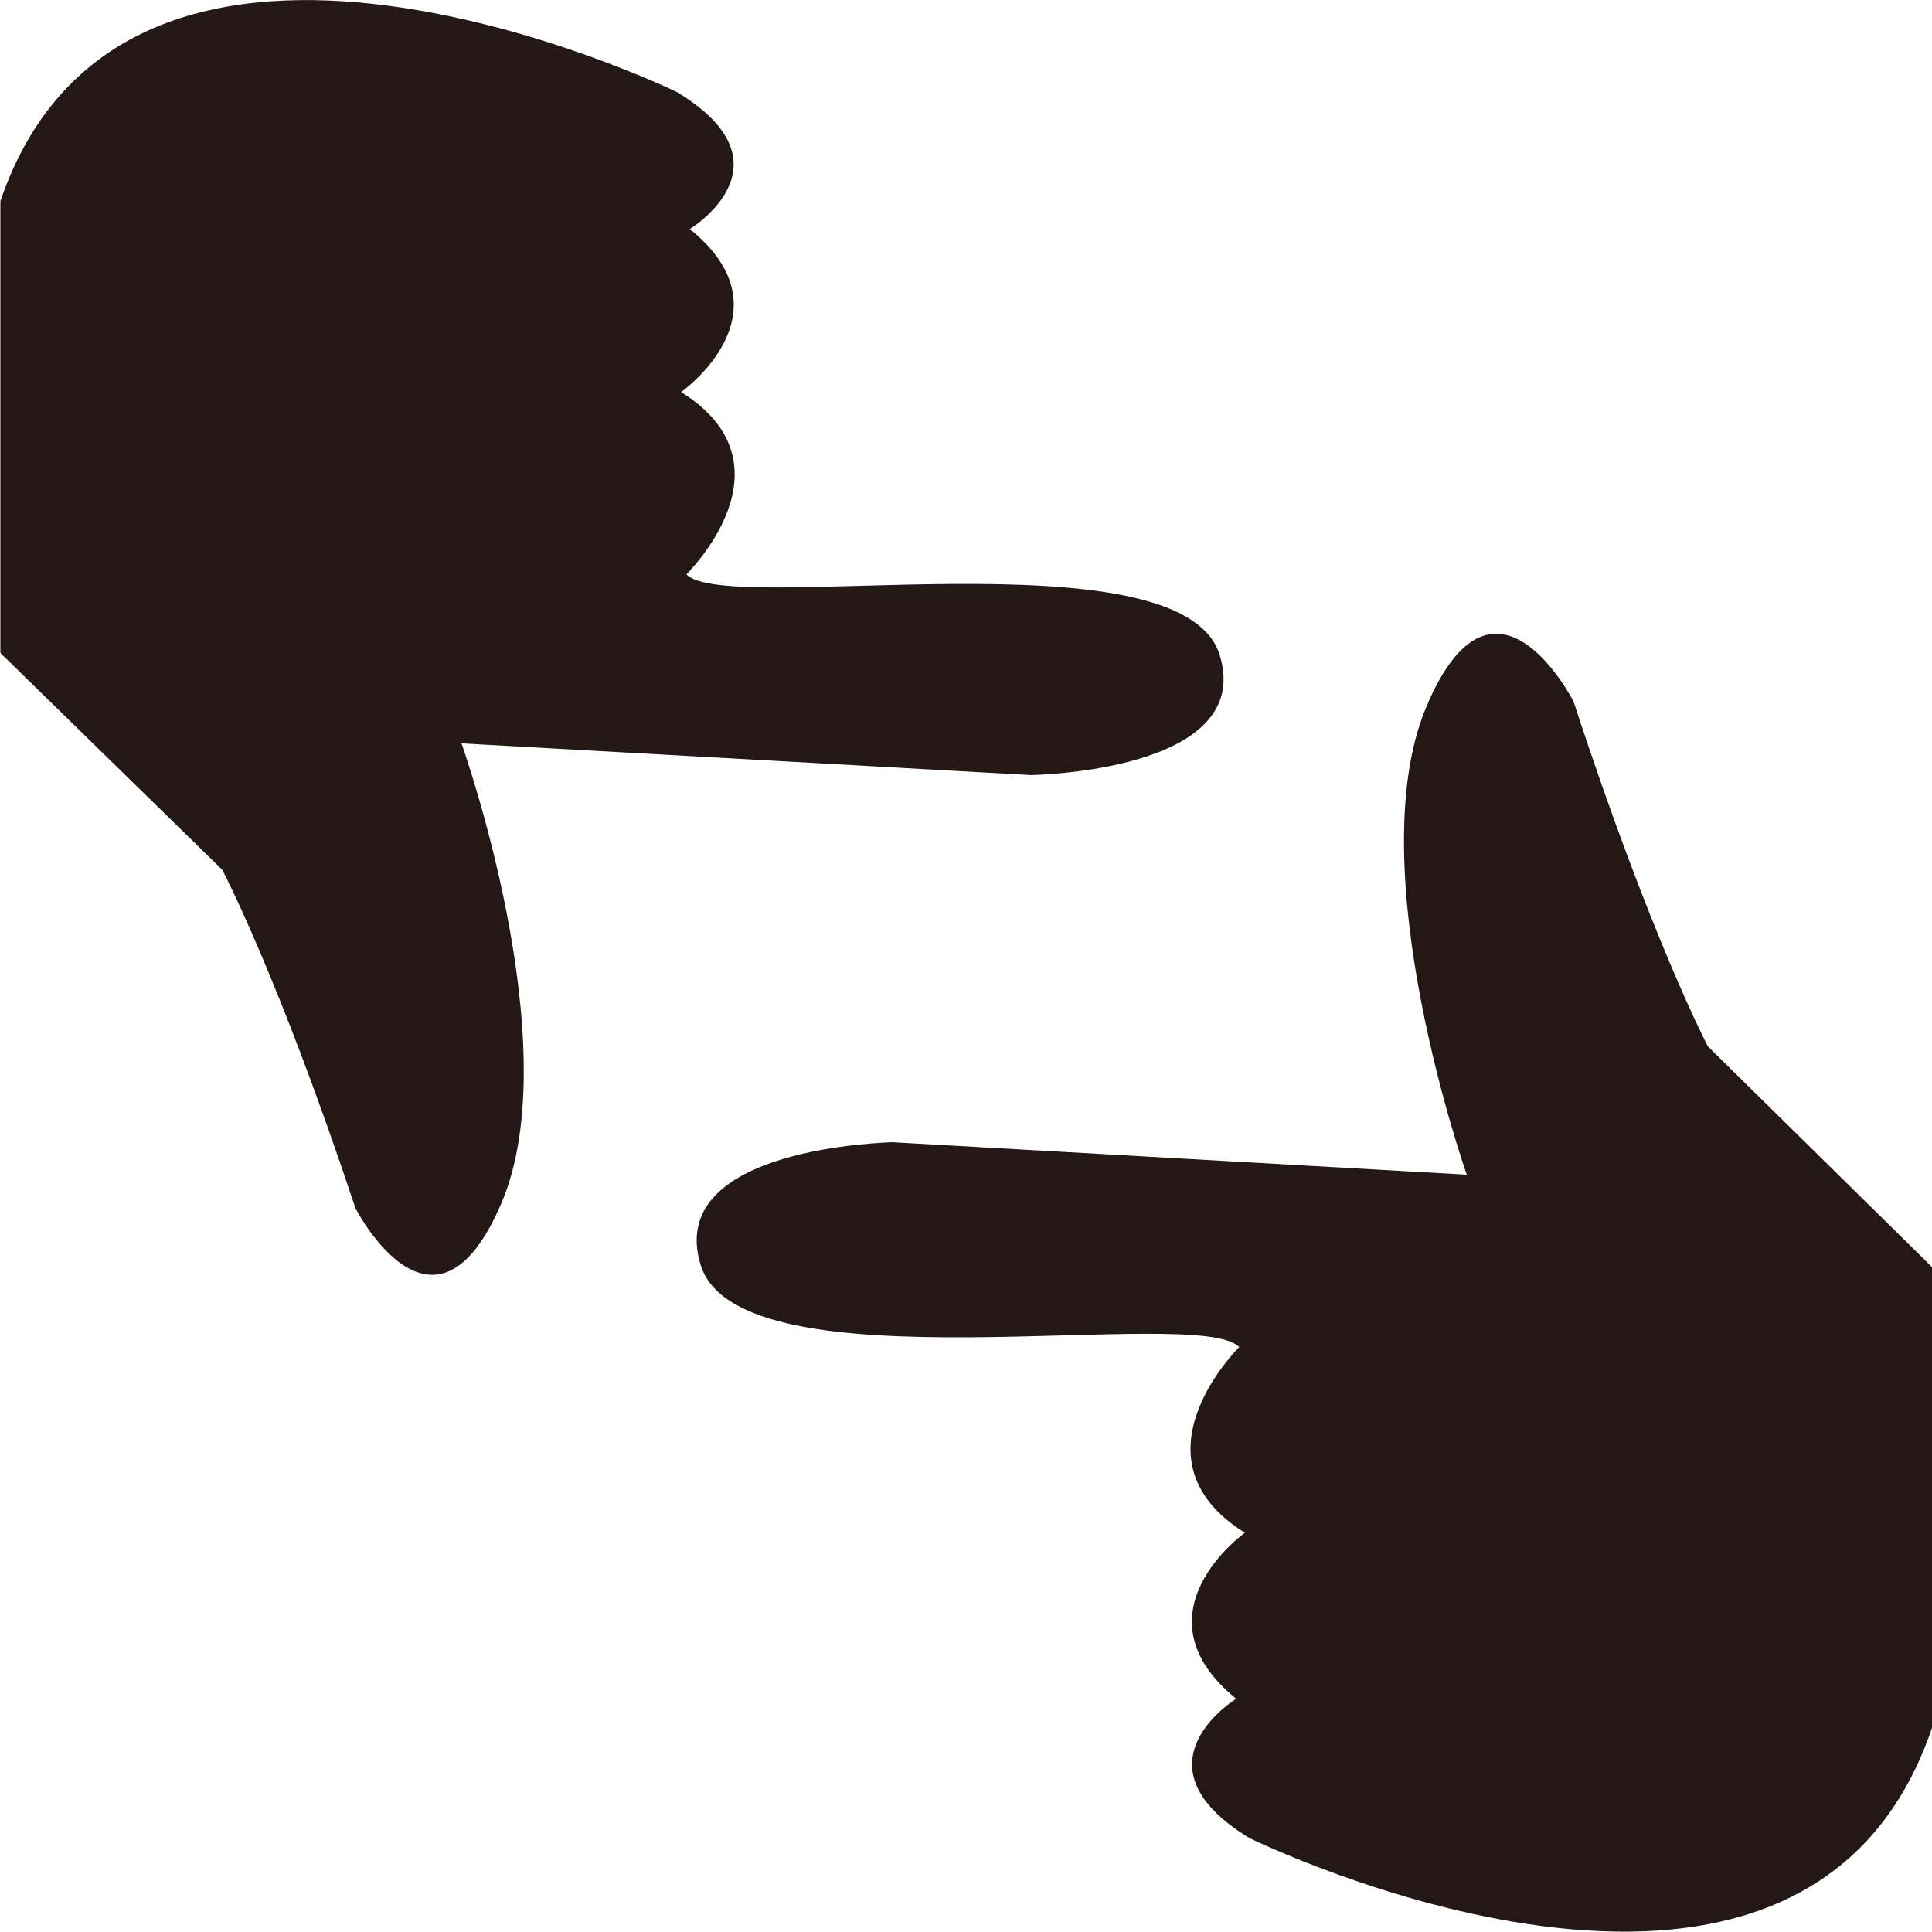 <?xml version="1.0" encoding="utf-8"?>
<!-- Generator: Adobe Illustrator 18.0.0, SVG Export Plug-In . SVG Version: 6.00 Build 0)  -->
<!DOCTYPE svg PUBLIC "-//W3C//DTD SVG 1.1//EN" "http://www.w3.org/Graphics/SVG/1.1/DTD/svg11.dtd">
<svg version="1.1" id="图层_1" xmlns="http://www.w3.org/2000/svg" xmlns:xlink="http://www.w3.org/1999/xlink" x="0px" y="0px"
	 viewBox="0 0 512 512" enable-background="new 0 0 512 512" xml:space="preserve">
<path fill-rule="evenodd" clip-rule="evenodd" fill="#231815" d="M185.7,335.3c10.4,33.5,132,10.2,142.7,21.7c0,0-30,29.5,1.5,49.2
	c0,0-30,21.4-2.3,44c0,0-28.5,17.4,3.5,36.9c0,0,146.9,72.1,181-29.5V335.9c-1-1-1.8-1.8-1.8-1.8l-57.7-56.8
	c0,0-15.1-28.7-35.6-91.4c0,0-21-41.3-39,1.4c-18,42.7,10.7,124,10.7,124l-152.3-8.6C236.3,302.8,175.9,303.7,185.7,335.3z"/>
<path fill-rule="evenodd" clip-rule="evenodd" fill="#231815" d="M323.2,173.5c-10.3-32.9-130.8-10-141.3-21.3
	c0,0,29.7-28.9-1.4-48.3c0,0,29.8-21,2.3-43.2c0,0,28.3-17.1-3.4-36.3c0,0-145.3-70.8-179.3,28.9V173c0.9,1,1.7,1.7,1.7,1.7
	l57.1,55.8c0,0,14.9,28.2,35.3,89.7c0,0,20.8,40.6,38.7-1.4c17.9-42-10.6-121.8-10.6-121.8l150.9,8.4
	C273.1,205.4,332.9,204.6,323.2,173.5z"/>
</svg>

